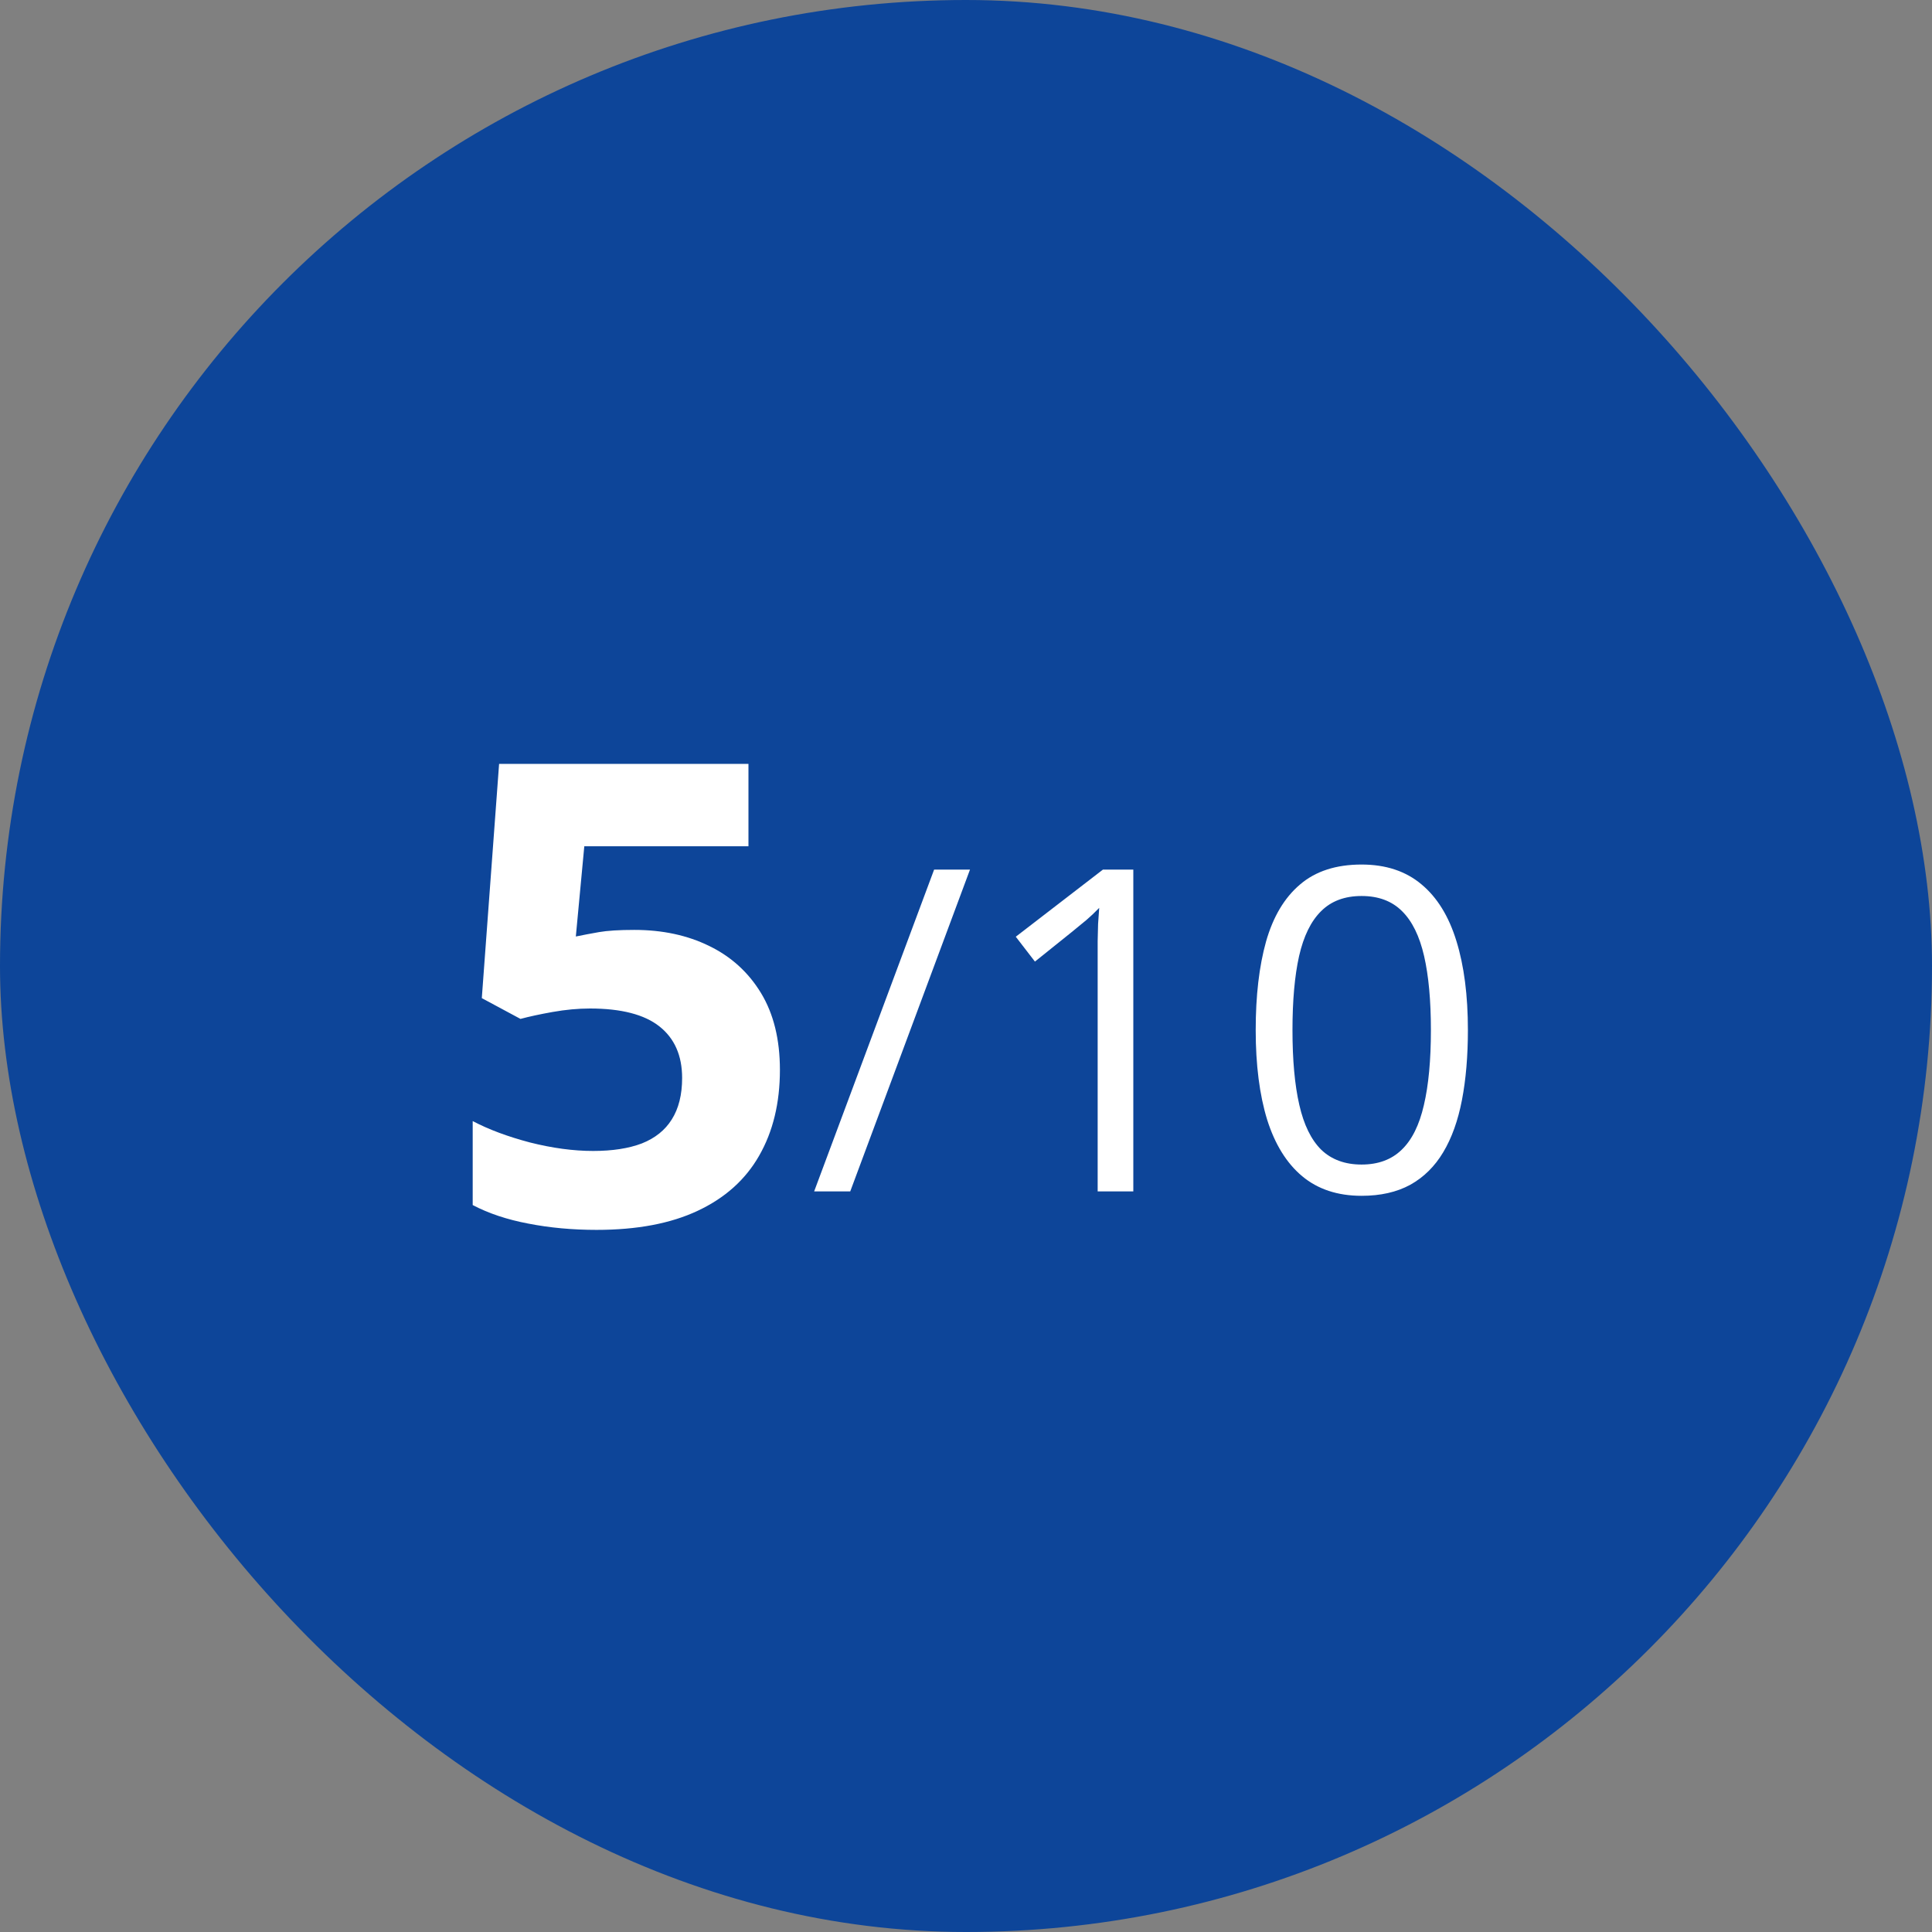 <svg width="60" height="60" viewBox="0 0 60 60" fill="none" xmlns="http://www.w3.org/2000/svg">
<rect x="0" y="0" width="60" height="60" fill="#808080" stroke="none"/>
<rect width="60" height="60" rx="30" fill="#0D4599"/>
<path d="M19.699 28.879C20.572 28.879 21.346 29.045 22.023 29.377C22.707 29.709 23.244 30.197 23.635 30.842C24.025 31.486 24.221 32.281 24.221 33.225C24.221 34.253 24.006 35.142 23.576 35.891C23.153 36.633 22.518 37.203 21.672 37.6C20.832 37.997 19.784 38.195 18.527 38.195C17.779 38.195 17.072 38.13 16.408 38C15.751 37.876 15.175 37.684 14.68 37.424V34.816C15.175 35.077 15.767 35.298 16.457 35.48C17.154 35.656 17.808 35.744 18.42 35.744C19.019 35.744 19.523 35.666 19.934 35.51C20.344 35.347 20.653 35.1 20.861 34.768C21.076 34.429 21.184 33.999 21.184 33.478C21.184 32.782 20.949 32.248 20.48 31.877C20.012 31.506 19.292 31.32 18.322 31.32C17.951 31.32 17.564 31.356 17.16 31.428C16.763 31.499 16.431 31.571 16.164 31.643L14.963 30.998L15.5 23.723H23.244V26.281H18.146L17.883 29.084C18.104 29.038 18.345 28.993 18.605 28.947C18.866 28.902 19.23 28.879 19.699 28.879Z" fill="white"/>
<path d="M30.124 27.006L26.405 37H25.284L29.01 27.006H30.124ZM35.196 37H34.089V29.918C34.089 29.649 34.089 29.419 34.089 29.227C34.093 29.032 34.098 28.854 34.102 28.694C34.112 28.53 34.123 28.364 34.137 28.195C33.995 28.341 33.863 28.466 33.74 28.571C33.617 28.672 33.465 28.797 33.282 28.947L32.141 29.863L31.546 29.091L34.253 27.006H35.196V37ZM45.587 31.989C45.587 32.8 45.525 33.525 45.402 34.163C45.279 34.801 45.086 35.341 44.821 35.783C44.557 36.225 44.215 36.562 43.796 36.795C43.377 37.023 42.873 37.137 42.285 37.137C41.542 37.137 40.927 36.934 40.44 36.528C39.956 36.123 39.594 35.537 39.352 34.772C39.116 34.001 38.997 33.074 38.997 31.989C38.997 30.923 39.104 30.007 39.318 29.241C39.537 28.471 39.888 27.881 40.371 27.471C40.854 27.056 41.492 26.849 42.285 26.849C43.037 26.849 43.657 27.054 44.145 27.464C44.632 27.869 44.995 28.457 45.231 29.227C45.468 29.993 45.587 30.914 45.587 31.989ZM40.139 31.989C40.139 32.919 40.209 33.694 40.351 34.313C40.492 34.933 40.72 35.398 41.034 35.708C41.353 36.013 41.77 36.166 42.285 36.166C42.8 36.166 43.215 36.013 43.529 35.708C43.848 35.403 44.078 34.94 44.22 34.32C44.366 33.7 44.438 32.923 44.438 31.989C44.438 31.073 44.368 30.308 44.227 29.692C44.085 29.073 43.857 28.608 43.543 28.298C43.228 27.983 42.809 27.826 42.285 27.826C41.761 27.826 41.342 27.983 41.027 28.298C40.713 28.608 40.485 29.073 40.344 29.692C40.207 30.308 40.139 31.073 40.139 31.989Z" fill="white"/>
</svg>
